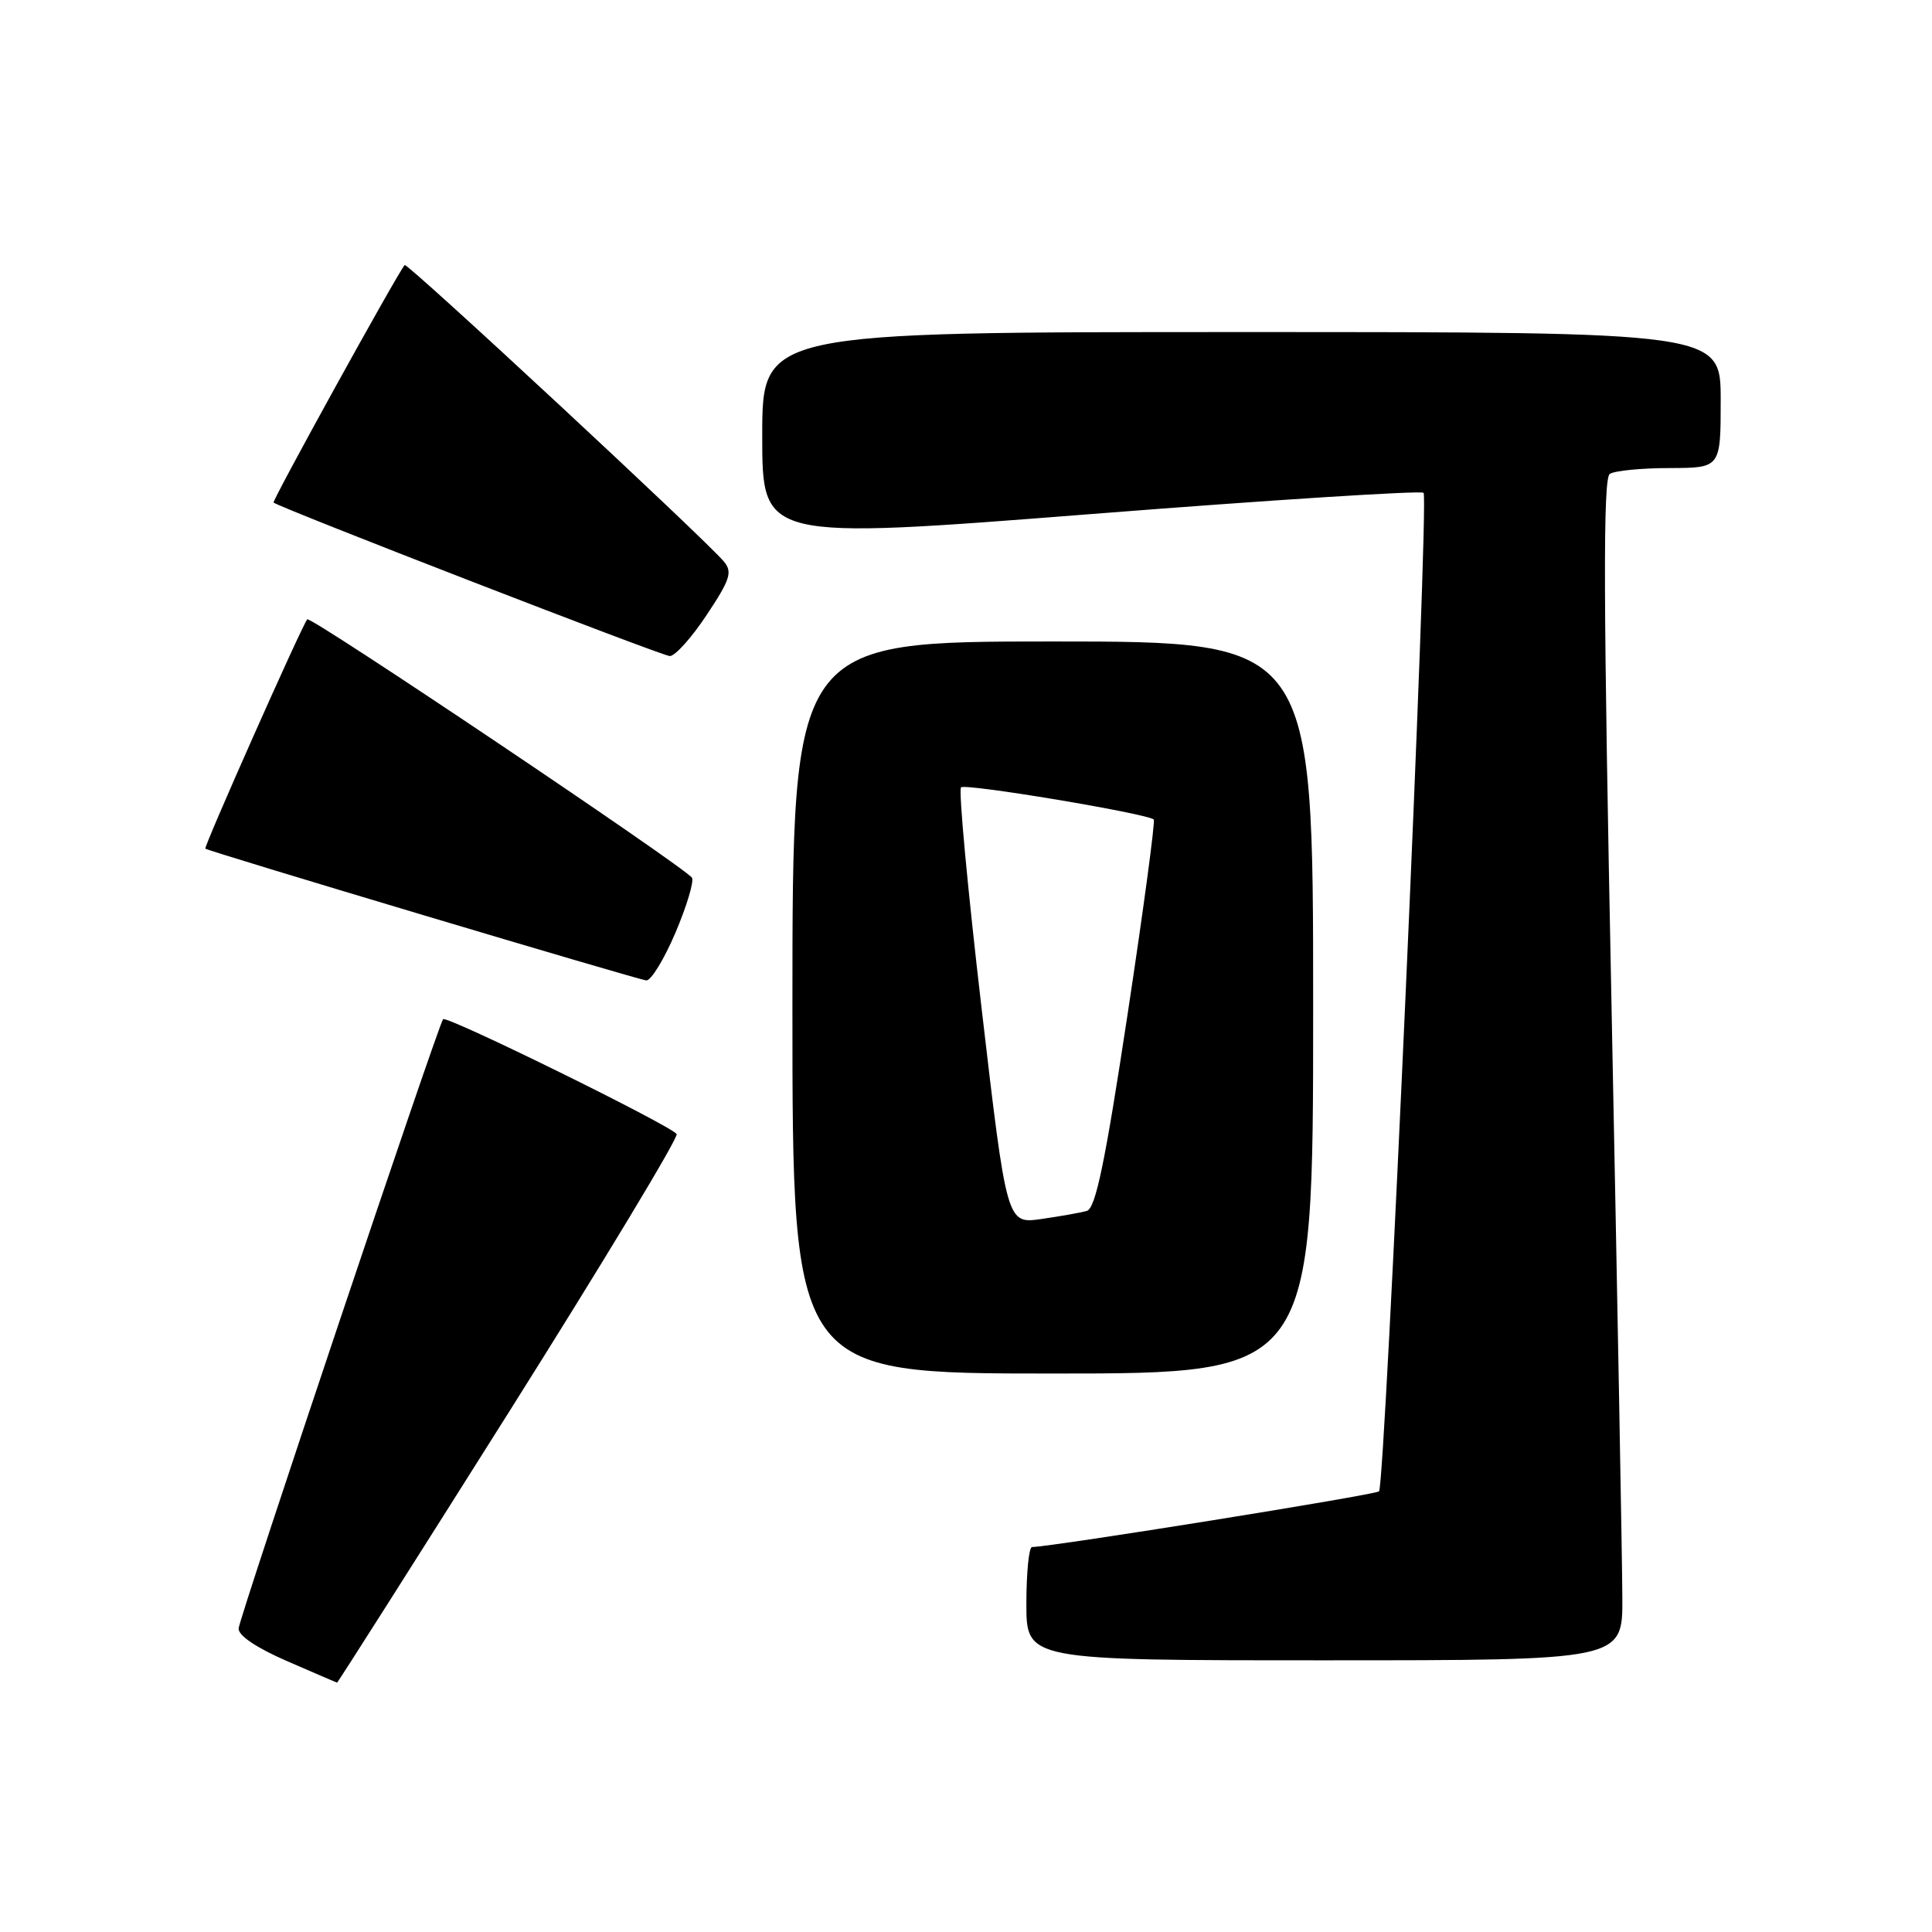 <?xml version="1.0" encoding="UTF-8" standalone="no"?>
<!DOCTYPE svg PUBLIC "-//W3C//DTD SVG 1.1//EN" "http://www.w3.org/Graphics/SVG/1.1/DTD/svg11.dtd" >
<svg xmlns="http://www.w3.org/2000/svg" xmlns:xlink="http://www.w3.org/1999/xlink" version="1.1" viewBox="0 0 256 256">
 <g >
 <path fill="currentColor"
d=" M 67.49 187.02 C 79.95 167.24 89.93 150.70 89.66 150.27 C 88.96 149.17 59.15 134.50 58.71 135.05 C 58.04 135.88 31.73 214.26 31.62 215.77 C 31.54 216.70 33.96 218.33 38.00 220.09 C 41.58 221.65 44.57 222.94 44.66 222.96 C 44.75 222.98 55.02 206.81 67.49 187.02 Z  M 214.97 211.75 C 214.96 207.21 214.31 172.01 213.54 133.52 C 212.45 79.52 212.39 63.37 213.31 62.79 C 213.97 62.37 217.54 62.02 221.25 62.02 C 228.00 62.00 228.00 62.00 228.00 53.00 C 228.00 44.00 228.00 44.00 164.50 44.00 C 101.00 44.00 101.00 44.00 101.00 57.76 C 101.00 71.53 101.00 71.53 144.52 68.12 C 168.46 66.24 188.31 64.98 188.63 65.30 C 189.38 66.04 183.54 196.79 182.73 197.61 C 182.25 198.08 139.60 204.93 136.75 204.99 C 136.34 204.99 136.00 208.38 136.00 212.50 C 136.00 220.00 136.00 220.00 175.50 220.00 C 215.00 220.00 215.00 220.00 214.97 211.75 Z  M 174.00 133.50 C 174.00 85.00 174.00 85.00 139.50 85.00 C 105.00 85.00 105.00 85.00 105.00 133.50 C 105.00 182.00 105.00 182.00 139.50 182.00 C 174.00 182.00 174.00 182.00 174.00 133.50 Z  M 89.50 123.59 C 91.00 120.06 91.98 116.78 91.69 116.31 C 90.88 114.99 41.10 81.55 40.71 82.06 C 39.91 83.10 26.95 112.28 27.21 112.45 C 27.84 112.88 84.57 129.83 85.64 129.91 C 86.26 129.96 88.00 127.11 89.50 123.59 Z  M 93.62 81.51 C 96.75 76.81 97.08 75.80 95.93 74.42 C 93.48 71.47 53.93 34.74 53.62 35.12 C 52.53 36.44 36.03 66.36 36.25 66.59 C 36.88 67.21 87.59 86.87 88.74 86.93 C 89.42 86.97 91.62 84.53 93.62 81.51 Z  M 130.06 133.56 C 128.22 117.82 127.00 104.67 127.34 104.33 C 127.90 103.77 151.98 107.79 152.88 108.59 C 153.09 108.78 151.53 120.43 149.40 134.47 C 146.43 154.08 145.17 160.12 144.01 160.45 C 143.18 160.69 140.45 161.17 137.95 161.53 C 133.40 162.17 133.40 162.17 130.06 133.56 Z "/>
</g>
</svg>